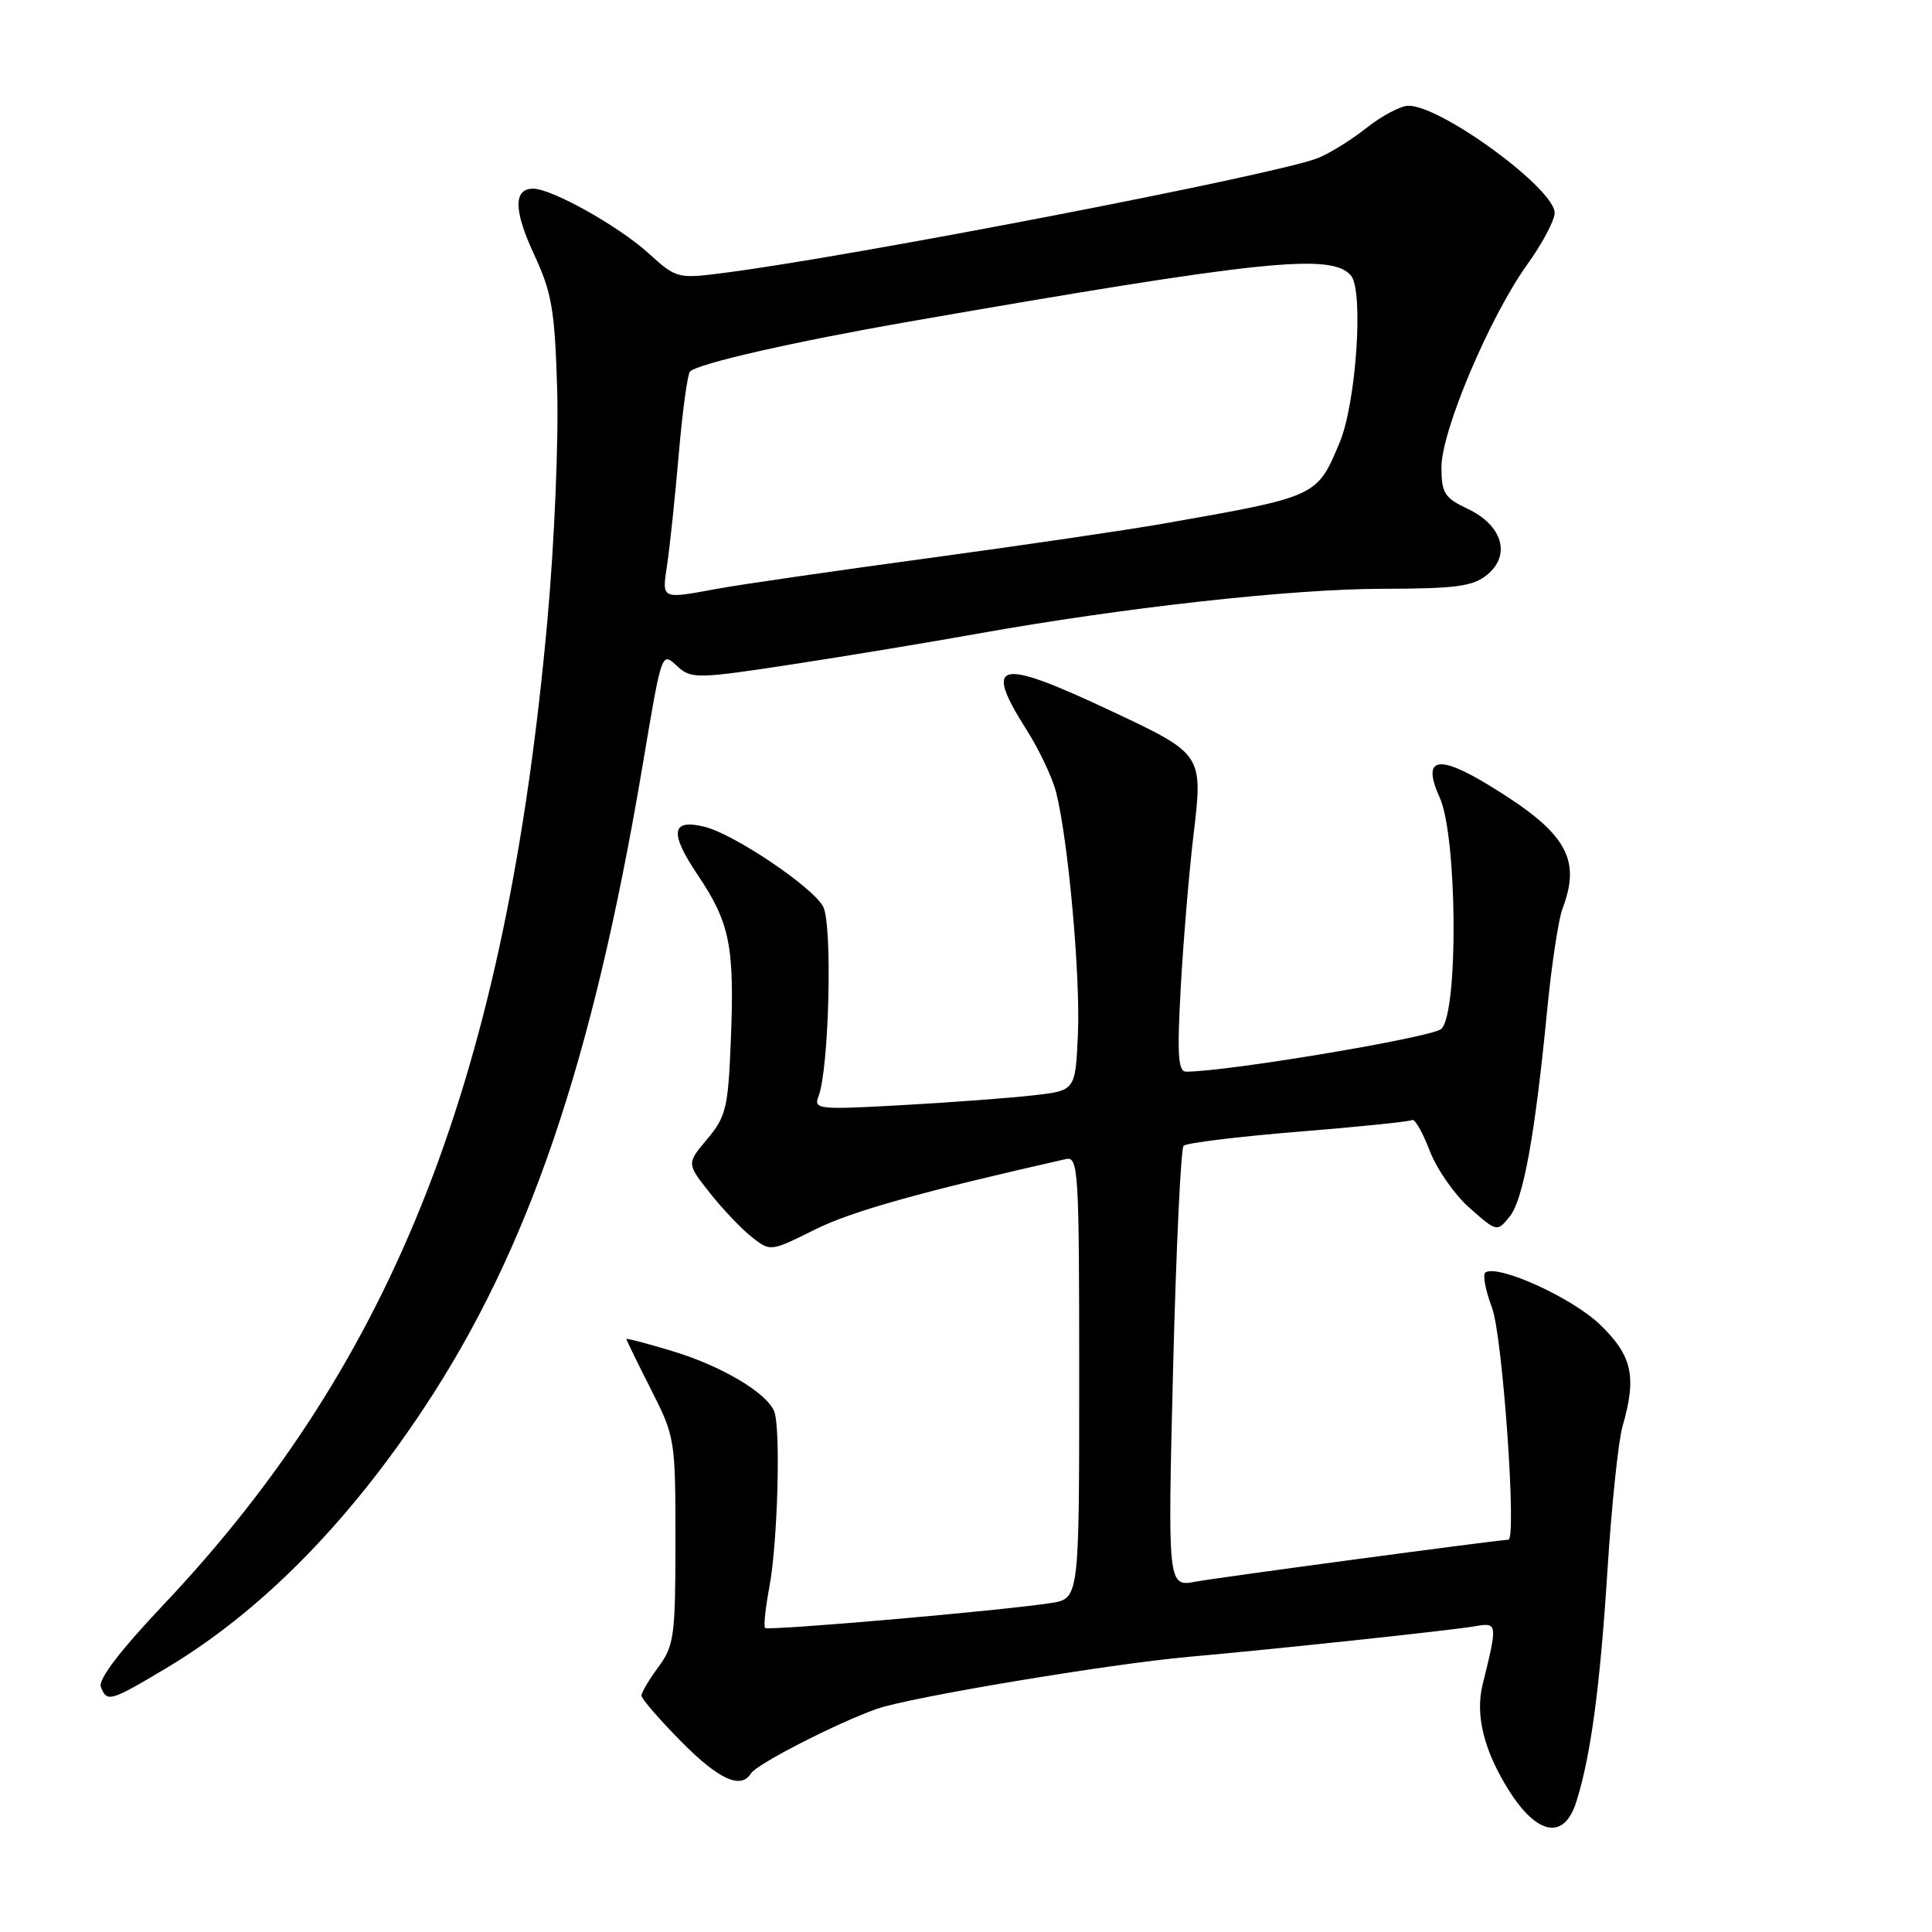 <?xml version="1.0" encoding="UTF-8" standalone="no"?>
<!DOCTYPE svg PUBLIC "-//W3C//DTD SVG 1.1//EN" "http://www.w3.org/Graphics/SVG/1.1/DTD/svg11.dtd" >
<svg xmlns="http://www.w3.org/2000/svg" xmlns:xlink="http://www.w3.org/1999/xlink" version="1.1" viewBox="0 0 256 256">
 <g >
 <path fill="currentColor"
d=" M 208.87 238.75 C 210.79 232.66 212.01 223.59 213.00 208.03 C 213.54 199.49 214.44 190.93 214.99 189.01 C 216.89 182.41 216.30 179.70 212.08 175.58 C 208.44 172.02 198.59 167.52 196.83 168.60 C 196.43 168.85 196.82 170.95 197.70 173.28 C 199.10 177.00 201.00 203.97 199.87 204.02 C 198.13 204.10 161.38 209.03 158.48 209.57 C 154.72 210.28 154.72 210.28 155.44 181.39 C 155.84 165.50 156.47 152.19 156.83 151.82 C 157.20 151.45 164.03 150.61 172.00 149.96 C 179.97 149.32 186.78 148.62 187.12 148.41 C 187.46 148.21 188.51 150.04 189.44 152.47 C 190.37 154.91 192.76 158.34 194.75 160.08 C 198.36 163.26 198.37 163.26 200.04 161.20 C 201.85 158.96 203.39 150.49 205.02 133.72 C 205.60 127.79 206.51 121.79 207.04 120.40 C 209.58 113.71 207.52 110.26 197.23 104.01 C 190.43 99.88 188.39 100.41 190.78 105.71 C 193.10 110.87 193.26 134.22 190.98 136.34 C 189.78 137.45 162.60 142.01 157.17 142.00 C 156.10 142.00 155.96 139.78 156.46 130.75 C 156.81 124.56 157.56 115.53 158.14 110.68 C 159.42 99.93 159.43 99.94 147.24 94.21 C 132.18 87.12 130.22 87.55 136.02 96.70 C 137.69 99.32 139.45 103.05 139.94 104.98 C 141.54 111.27 143.17 129.31 142.83 137.00 C 142.50 144.50 142.50 144.50 137.00 145.13 C 133.97 145.48 126.16 146.07 119.62 146.43 C 108.46 147.06 107.79 146.99 108.45 145.30 C 109.86 141.68 110.33 122.49 109.07 120.13 C 107.67 117.52 97.32 110.55 93.38 109.56 C 88.95 108.45 88.67 110.31 92.42 115.89 C 96.72 122.27 97.34 125.35 96.84 137.87 C 96.48 146.81 96.20 147.98 93.71 150.93 C 90.98 154.18 90.98 154.18 94.06 158.07 C 95.75 160.21 98.25 162.84 99.61 163.91 C 102.09 165.86 102.09 165.86 108.03 162.90 C 112.91 160.48 122.05 157.92 141.25 153.58 C 142.89 153.21 143.00 155.10 143.00 182.51 C 143.00 211.82 143.00 211.82 139.25 212.41 C 132.77 213.42 101.79 216.12 101.38 215.71 C 101.17 215.50 101.42 213.07 101.94 210.31 C 103.05 204.45 103.47 189.17 102.58 187.00 C 101.57 184.53 95.59 180.99 89.10 179.03 C 85.74 178.01 83.00 177.30 83.00 177.43 C 83.00 177.57 84.46 180.56 86.25 184.09 C 89.45 190.39 89.50 190.73 89.50 204.16 C 89.50 216.77 89.32 218.07 87.25 220.87 C 86.01 222.55 85.00 224.26 85.00 224.68 C 85.00 225.10 87.35 227.81 90.22 230.72 C 95.23 235.80 98.17 237.15 99.51 234.98 C 100.28 233.74 110.91 228.30 116.20 226.43 C 120.58 224.89 147.12 220.46 157.50 219.54 C 168.60 218.56 192.22 216.04 195.36 215.50 C 198.46 214.96 198.47 215.03 196.45 223.24 C 195.45 227.28 196.65 232.06 199.99 237.32 C 203.74 243.23 207.28 243.80 208.87 238.75 Z  M 21.94 221.09 C 34.40 213.67 45.98 202.00 56.22 186.51 C 69.99 165.71 78.47 140.84 85.05 102.00 C 87.78 85.83 87.61 86.33 89.88 88.40 C 91.61 89.95 92.60 89.93 105.11 88.01 C 112.48 86.88 123.46 85.06 129.51 83.97 C 148.77 80.52 171.13 78.03 183.14 78.02 C 192.92 78.00 195.14 77.71 197.04 76.17 C 200.25 73.57 199.09 69.61 194.49 67.43 C 191.39 65.96 191.00 65.34 191.00 61.90 C 191.00 57.09 197.40 41.97 202.36 35.06 C 204.36 32.28 206.00 29.19 206.00 28.21 C 206.00 25.01 191.04 14.04 186.64 14.01 C 185.62 14.01 183.10 15.34 181.04 16.97 C 178.98 18.60 176.04 20.41 174.51 20.99 C 168.75 23.19 114.27 33.73 96.61 36.07 C 89.72 36.98 89.72 36.98 85.90 33.53 C 81.91 29.92 73.10 25.00 70.64 25.00 C 68.02 25.00 68.06 27.89 70.77 33.72 C 73.12 38.77 73.51 41.02 73.83 51.62 C 74.03 58.28 73.46 71.95 72.55 82.01 C 67.12 142.38 52.43 180.08 21.65 212.65 C 15.92 218.71 12.99 222.54 13.36 223.51 C 14.17 225.60 14.58 225.48 21.94 221.09 Z  M 88.41 74.75 C 88.76 72.41 89.45 65.85 89.94 60.17 C 90.43 54.48 91.10 49.56 91.43 49.23 C 92.50 48.17 105.15 45.29 120.50 42.61 C 167.33 34.45 176.51 33.50 179.02 36.53 C 180.71 38.56 179.70 53.39 177.52 58.61 C 174.49 65.85 174.66 65.78 154.00 69.41 C 149.32 70.23 135.38 72.28 123.00 73.96 C 110.62 75.64 98.06 77.46 95.08 78.01 C 87.50 79.40 87.70 79.49 88.41 74.75 Z "/>
</g>
</svg>